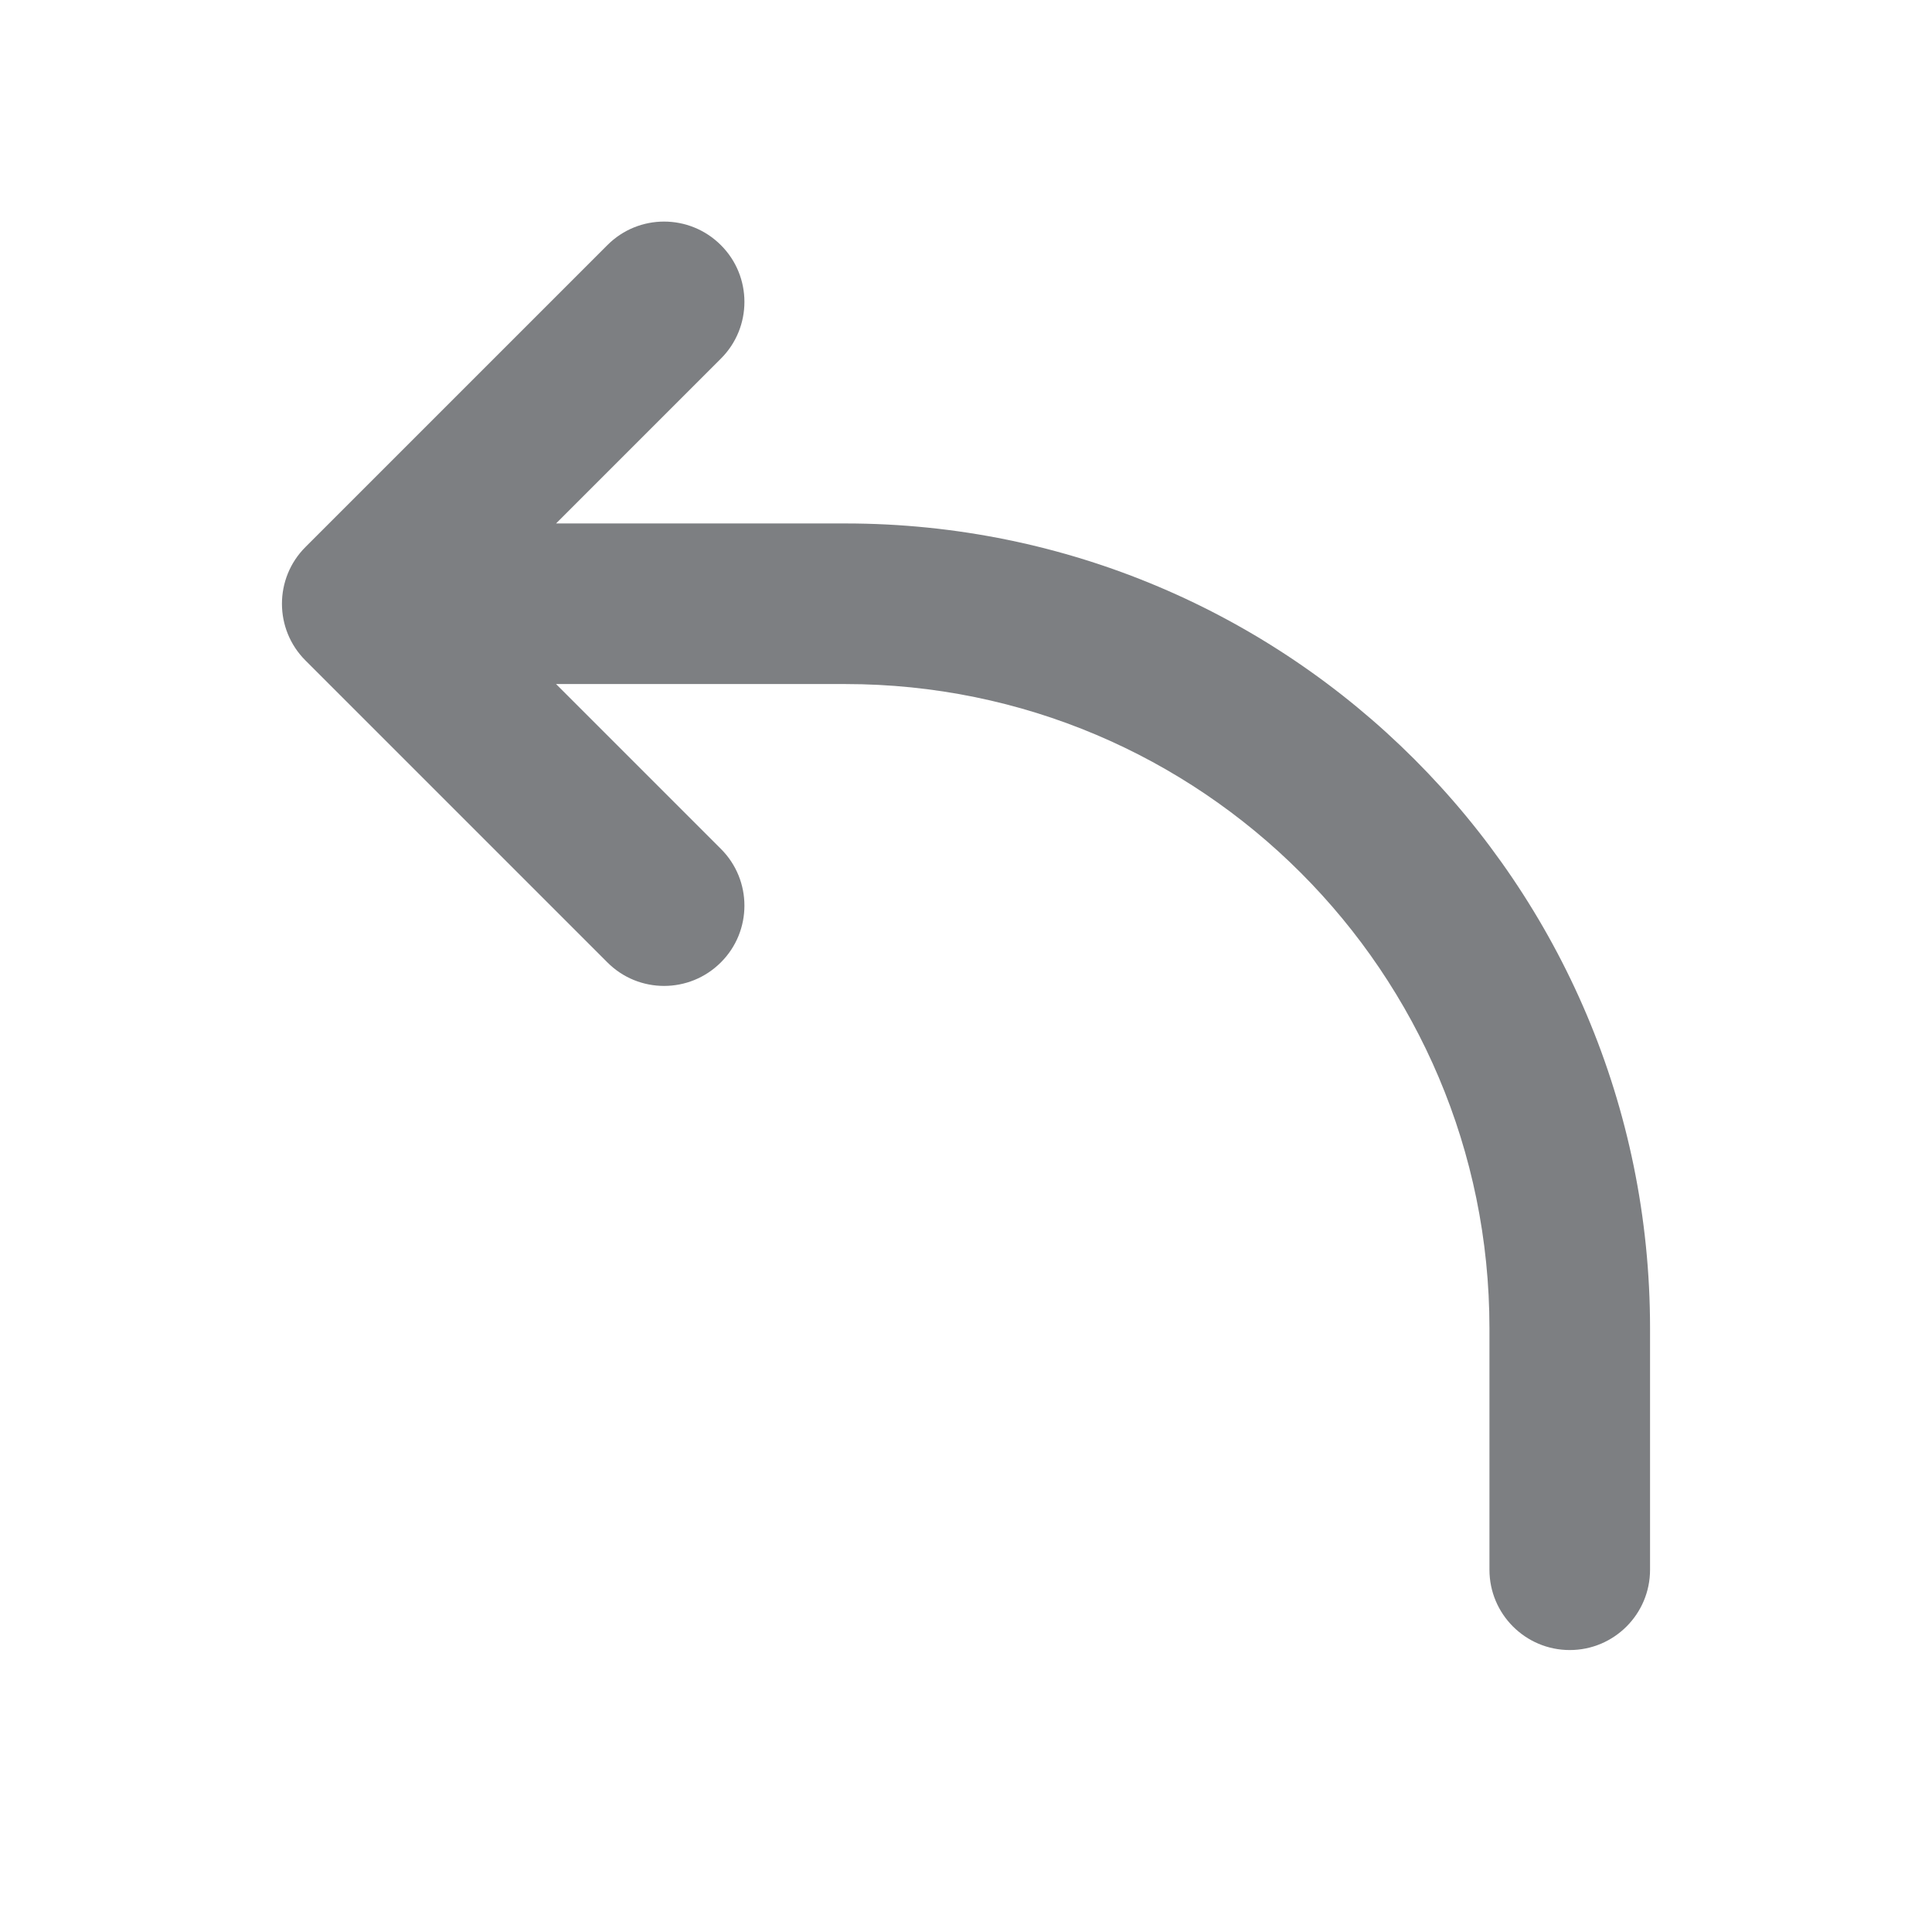 <svg width="16" height="16" viewBox="0 0 16 16" fill="none" xmlns="http://www.w3.org/2000/svg">
<path fill-rule="evenodd" clip-rule="evenodd" d="M5.97 2.03C6.23 2.289 6.23 2.711 5.97 2.97L4.605 4.335H7C10.681 4.335 13.665 7.319 13.665 11V13C13.665 13.367 13.367 13.665 13 13.665C12.633 13.665 12.335 13.367 12.335 13V11C12.335 8.054 9.946 5.665 7 5.665H4.605L5.97 7.03C6.23 7.289 6.23 7.711 5.97 7.97C5.71 8.23 5.289 8.23 5.03 7.97L2.53 5.47C2.27 5.211 2.27 4.789 2.53 4.53L5.03 2.03C5.289 1.77 5.71 1.77 5.97 2.03Z" fill="#7D7F82"/>
</svg>
